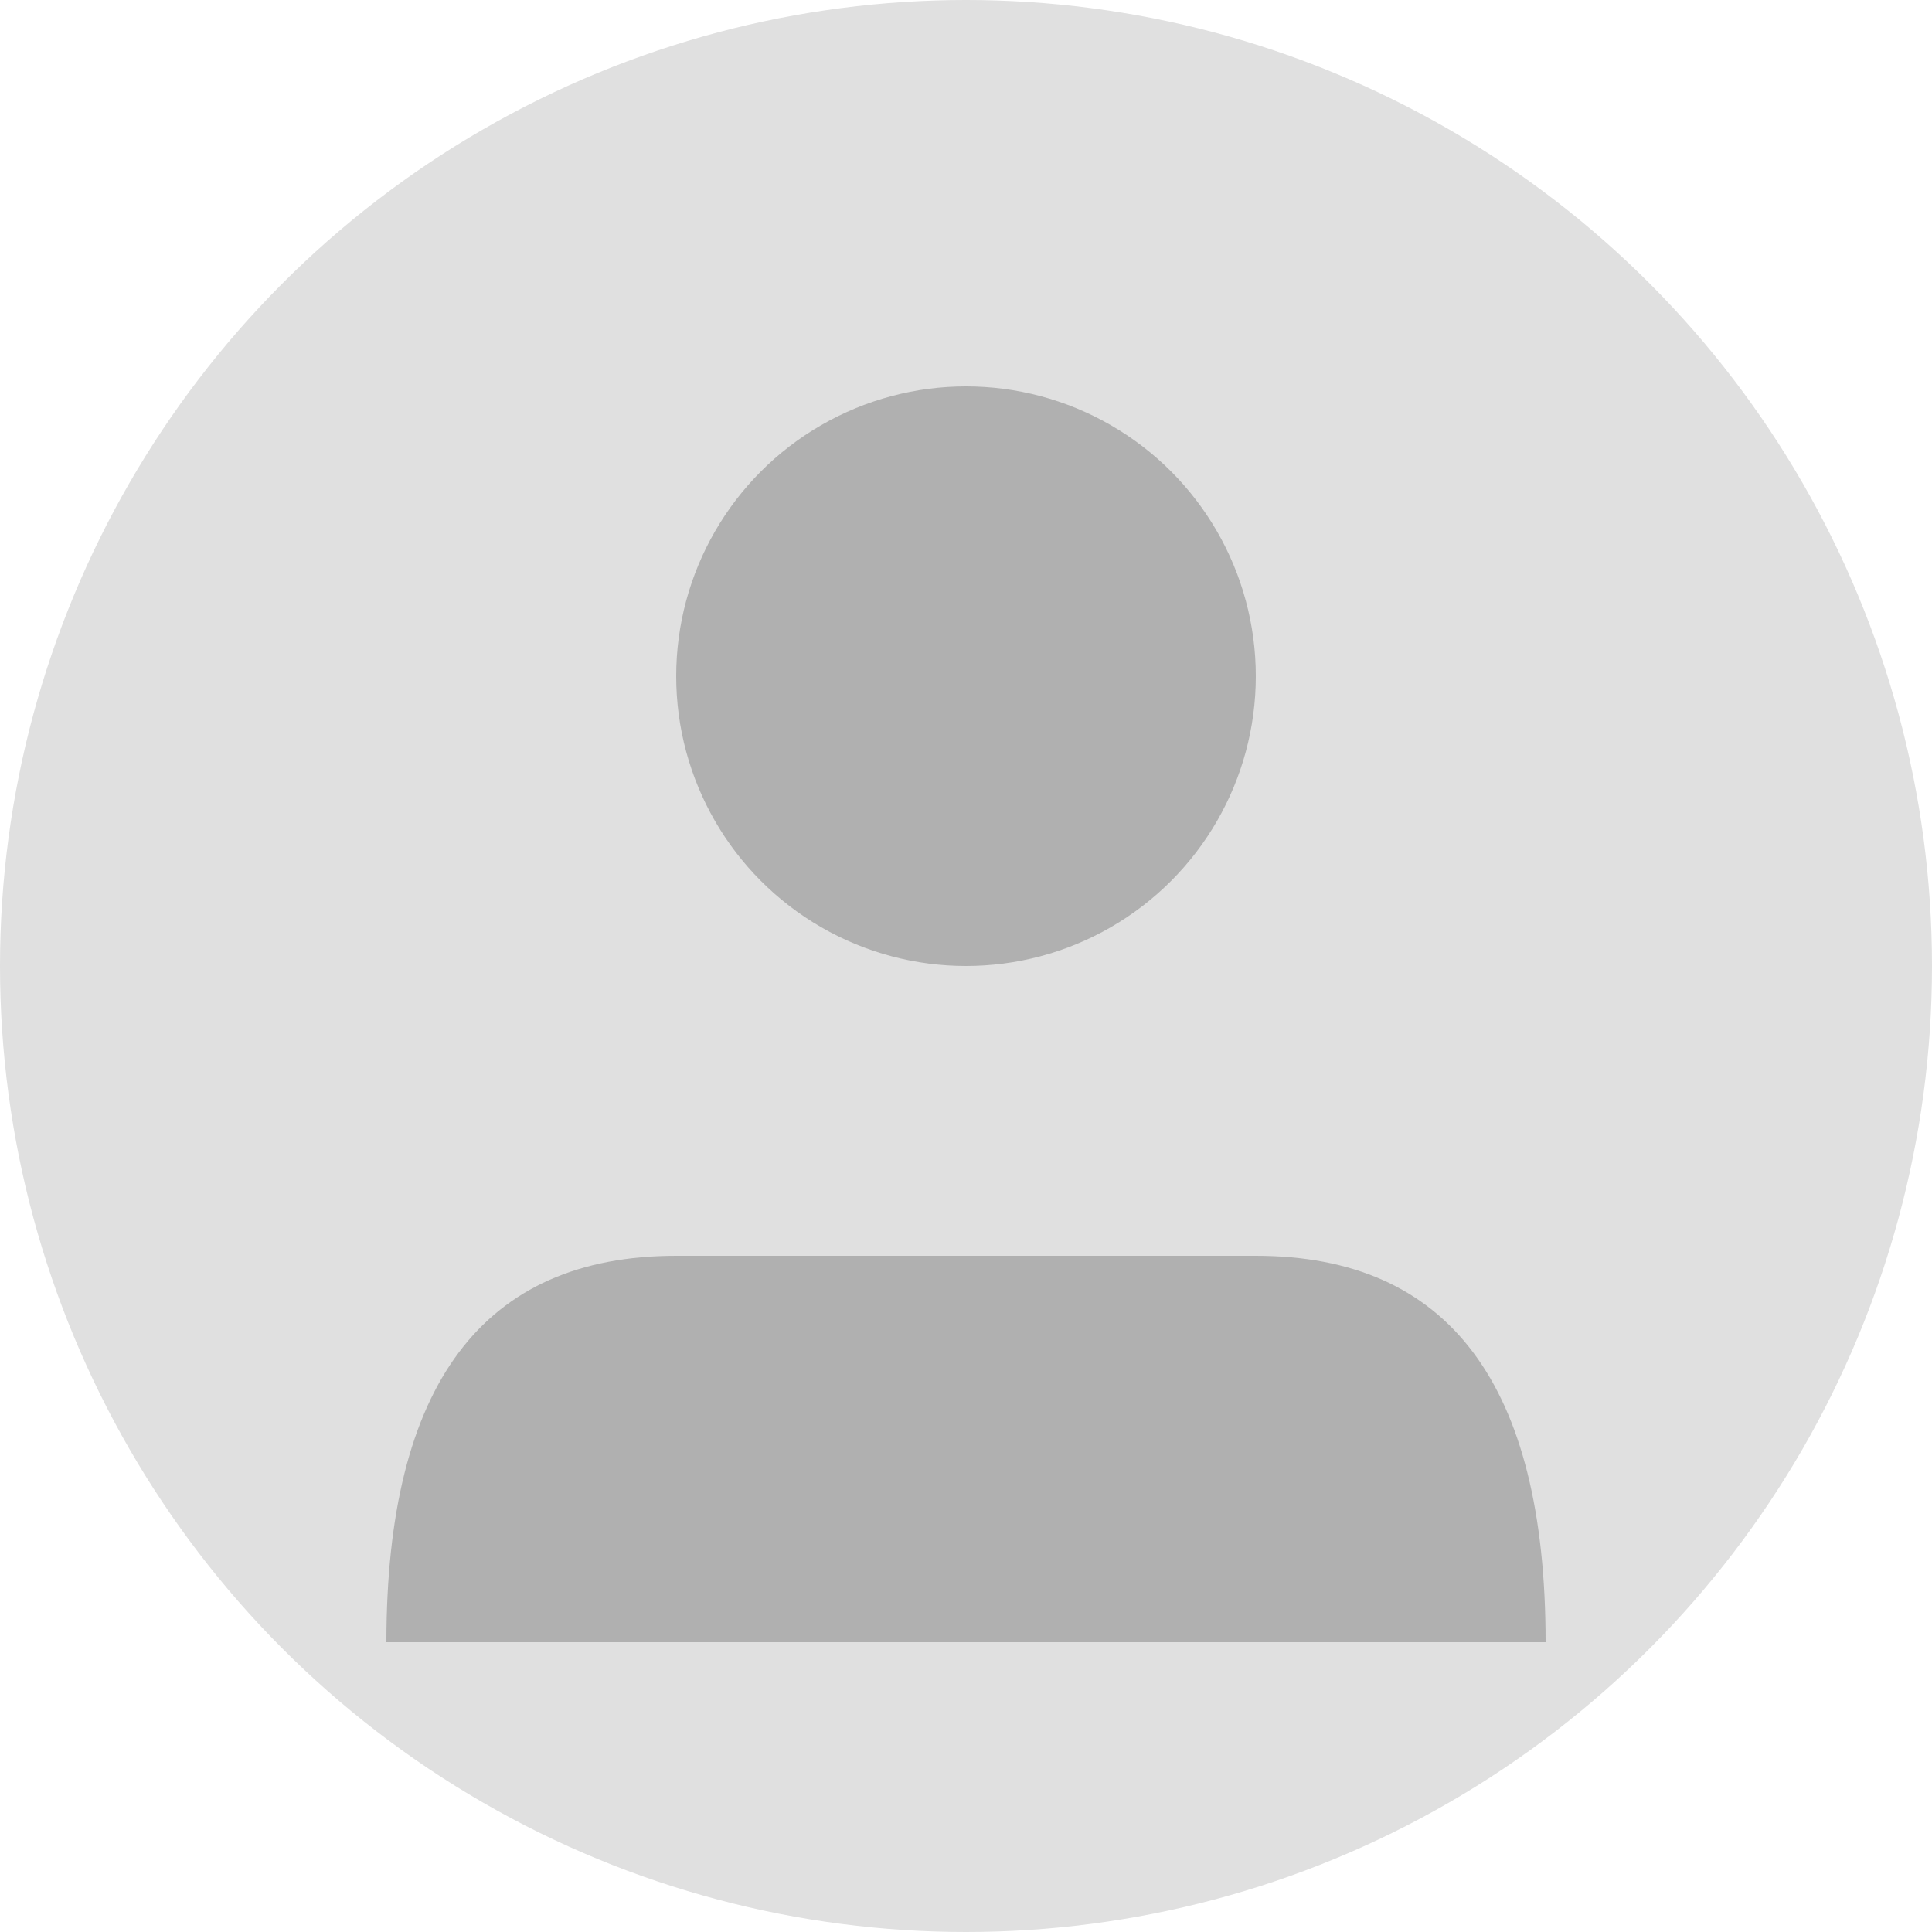 <svg width="100" height="100" viewBox="0 0 100 100" fill="none" xmlns="http://www.w3.org/2000/svg">
  <circle cx="50" cy="50" r="50" fill="#E0E0E0"/>
  <circle cx="50" cy="35" r="15" fill="#B0B0B0"/>
  <path d="M20 85 Q20 65 35 65 L65 65 Q80 65 80 85 Z" fill="#B0B0B0"/>
</svg>